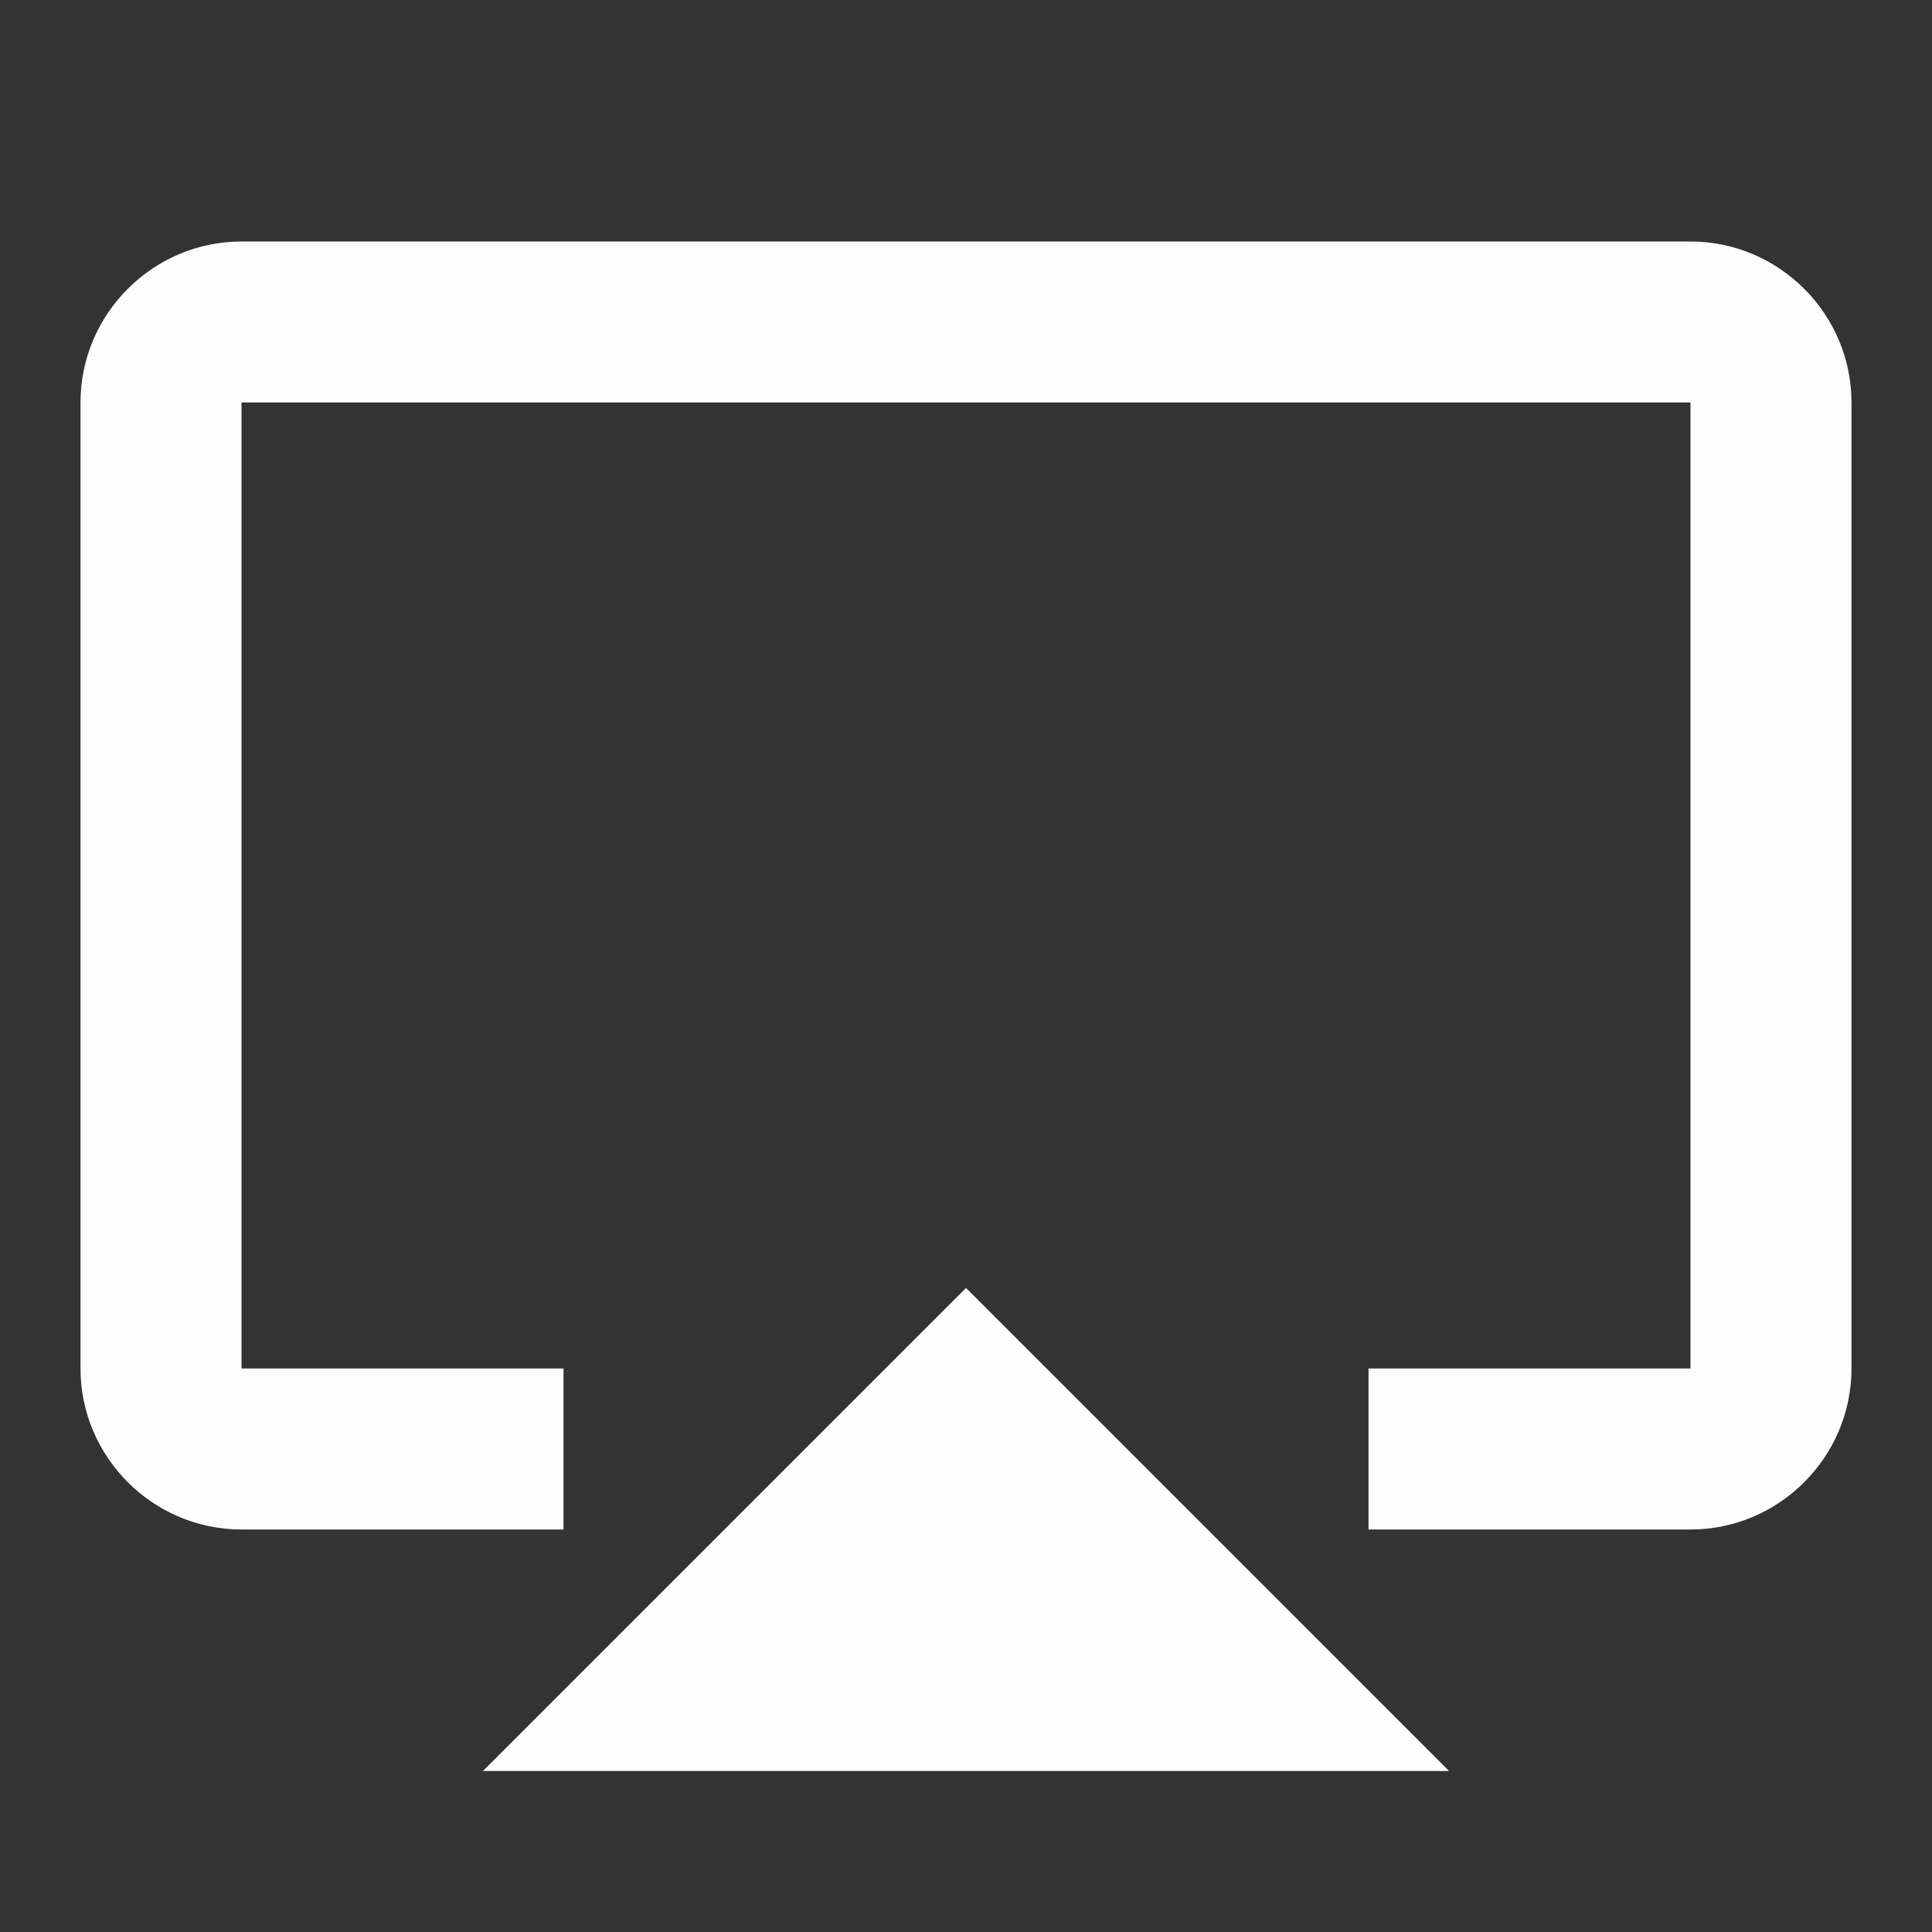 <svg width="24" height="24" viewBox="0 0 24 24" fill="none" xmlns="http://www.w3.org/2000/svg">
<rect x="0" y="0" width="24" height="24" fill="#333333" stroke="none"/>
<g clip-path="url(#clip0_19_21518)">
<path d="M6 22H18L12 16L6 22Z" fill="#FCFCFD"/>
<path d="M21 3H3C1.9 3 1 3.9 1 5V17C1 18.1 1.9 19 3 19H7V17H3V5H21V17H17V19H21C22.1 19 23 18.1 23 17V5C23 3.9 22.1 3 21 3Z" fill="#FCFCFD"/>
</g>
<defs>
<clipPath id="clip0_19_21518">
<rect width="24" height="24" fill="white"/>
</clipPath>
</defs>
</svg>
